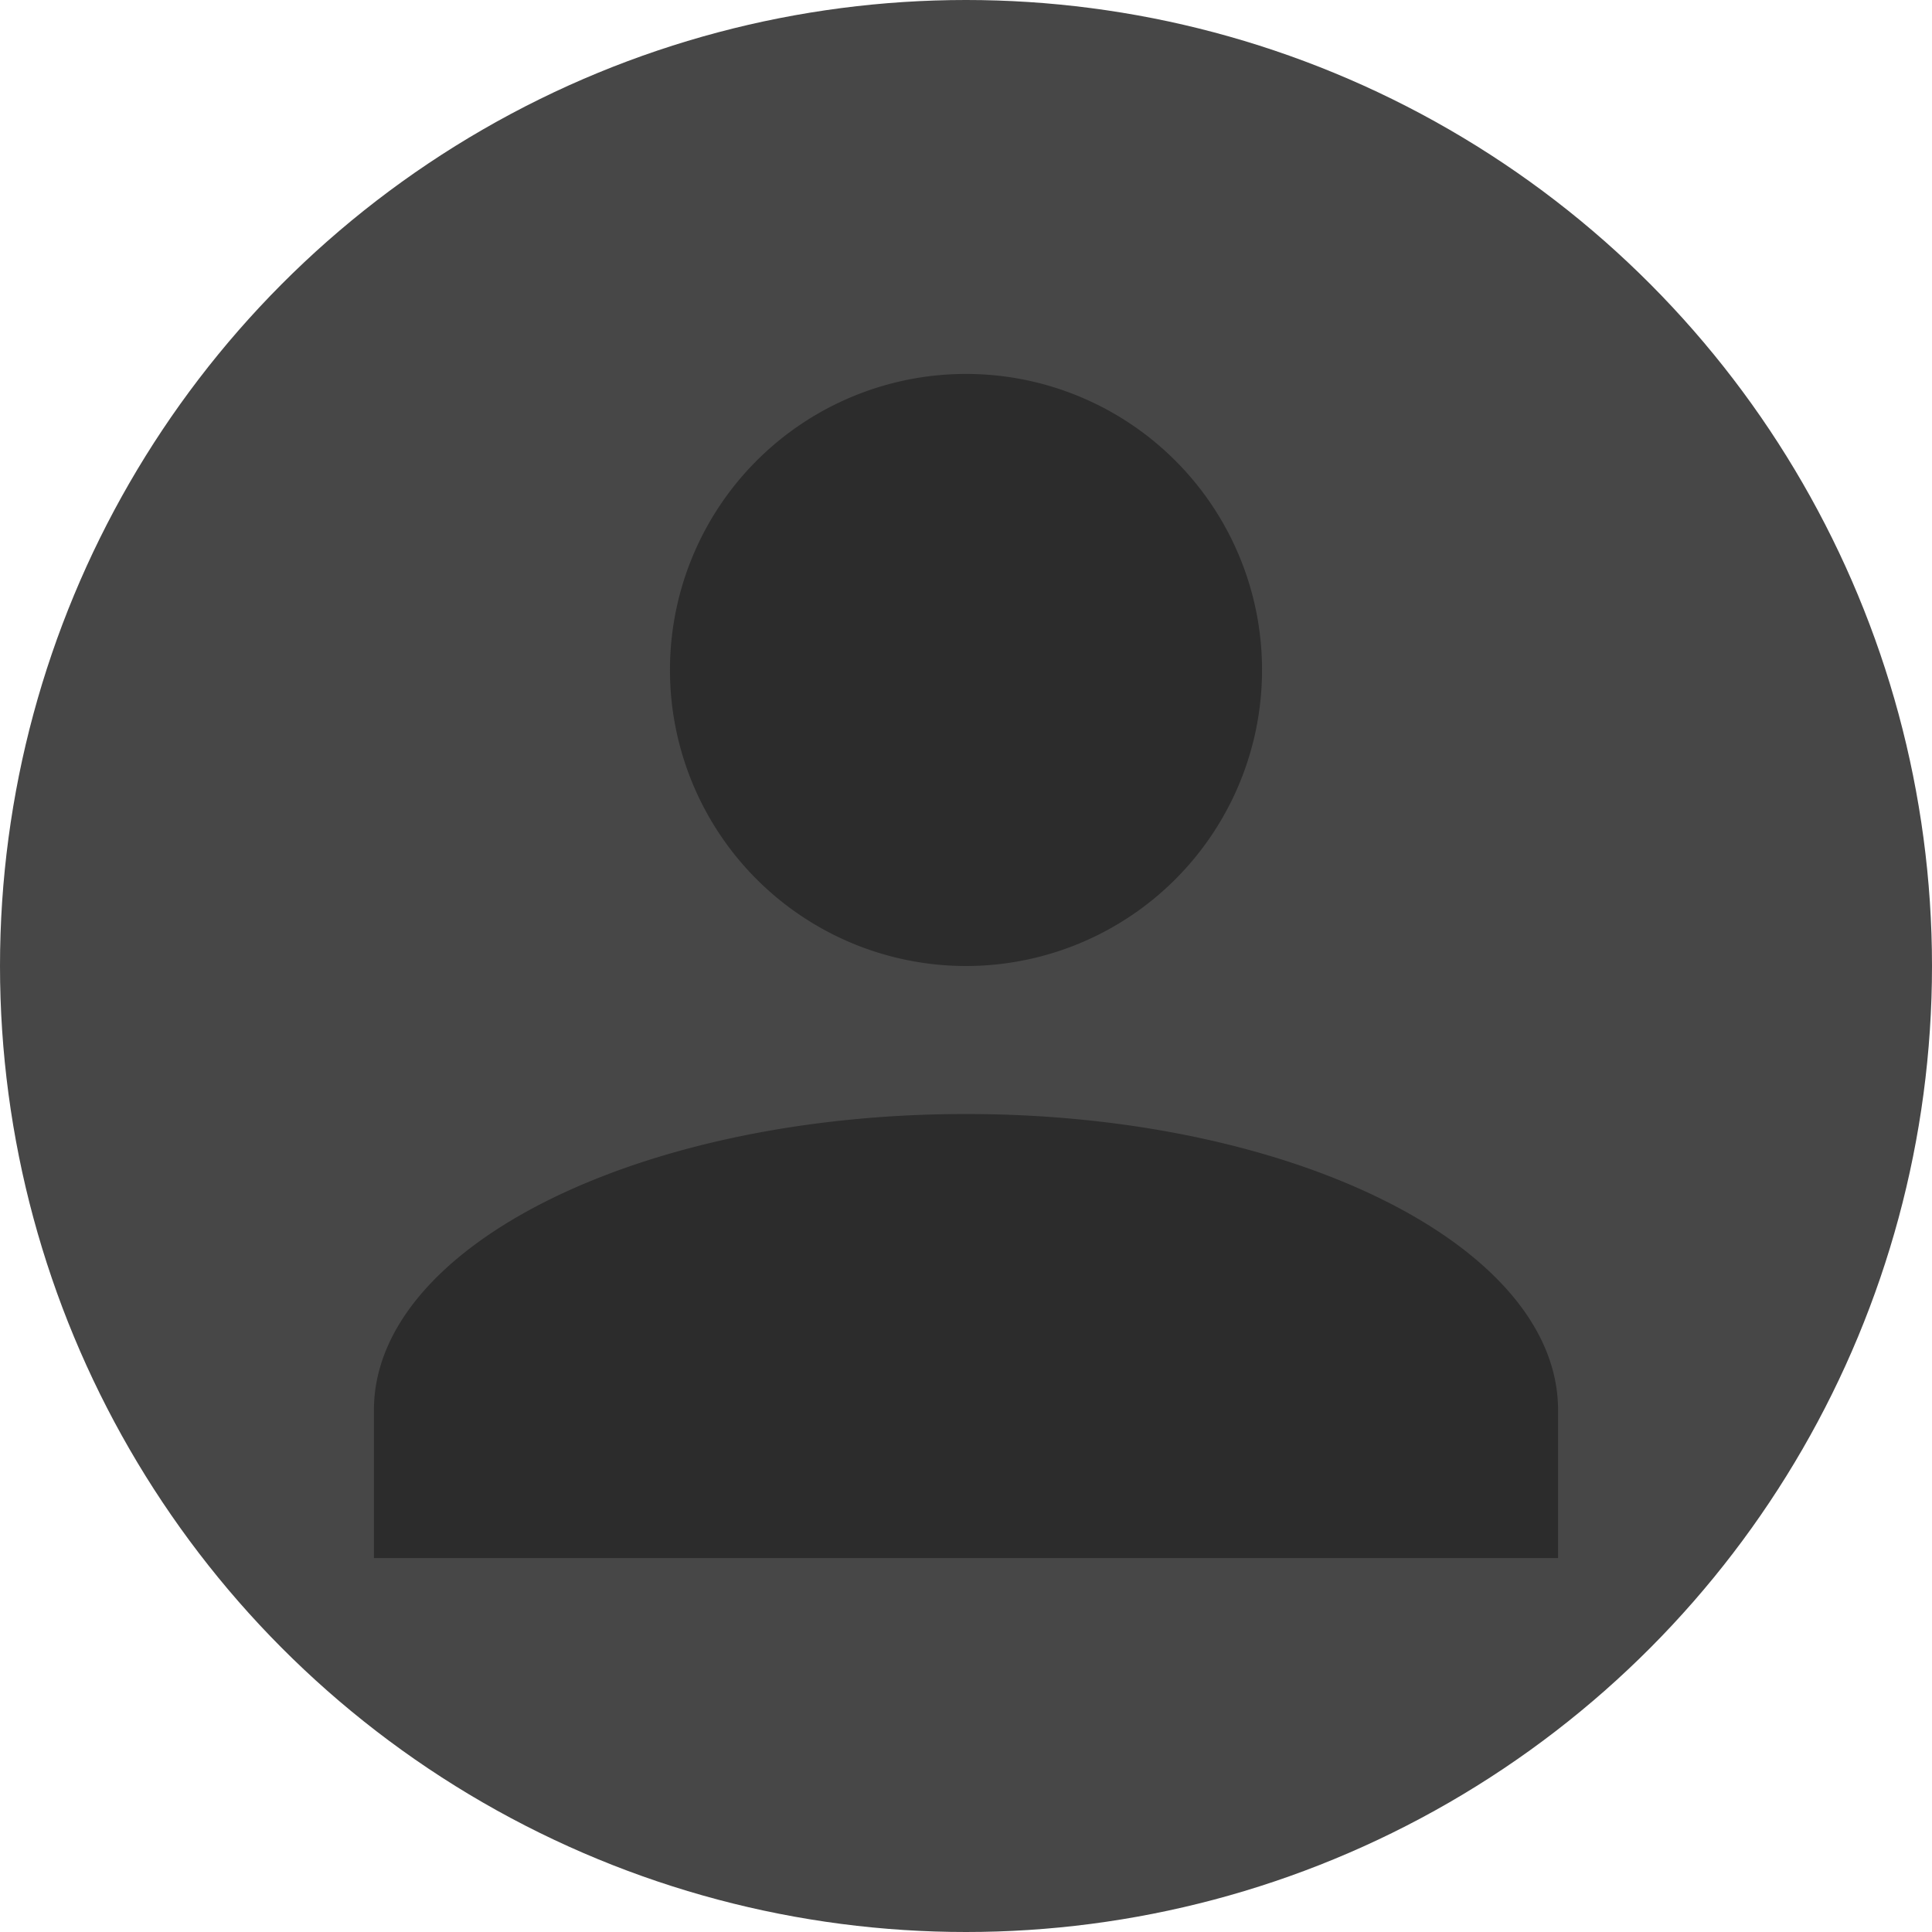 <svg xmlns="http://www.w3.org/2000/svg" width="155" height="155" viewBox="0 0 155 155">
  <g id="Profile_Icon" data-name="Profile Icon" transform="translate(-1640 -132)">
    <circle id="Elipse_5" data-name="Elipse 5" cx="77.5" cy="77.5" r="77.5" transform="translate(1640 132)" fill="#474747"/>
    <path id="account" d="M51.5,4A23.75,23.75,0,1,1,27.75,27.75,23.75,23.75,0,0,1,51.5,4m0,59.375C77.744,63.375,99,74,99,87.125V99H4V87.125C4,74,25.256,63.375,51.5,63.375Z" transform="translate(1666 158)" fill="#2c2c2c"/>
  </g>
</svg>
